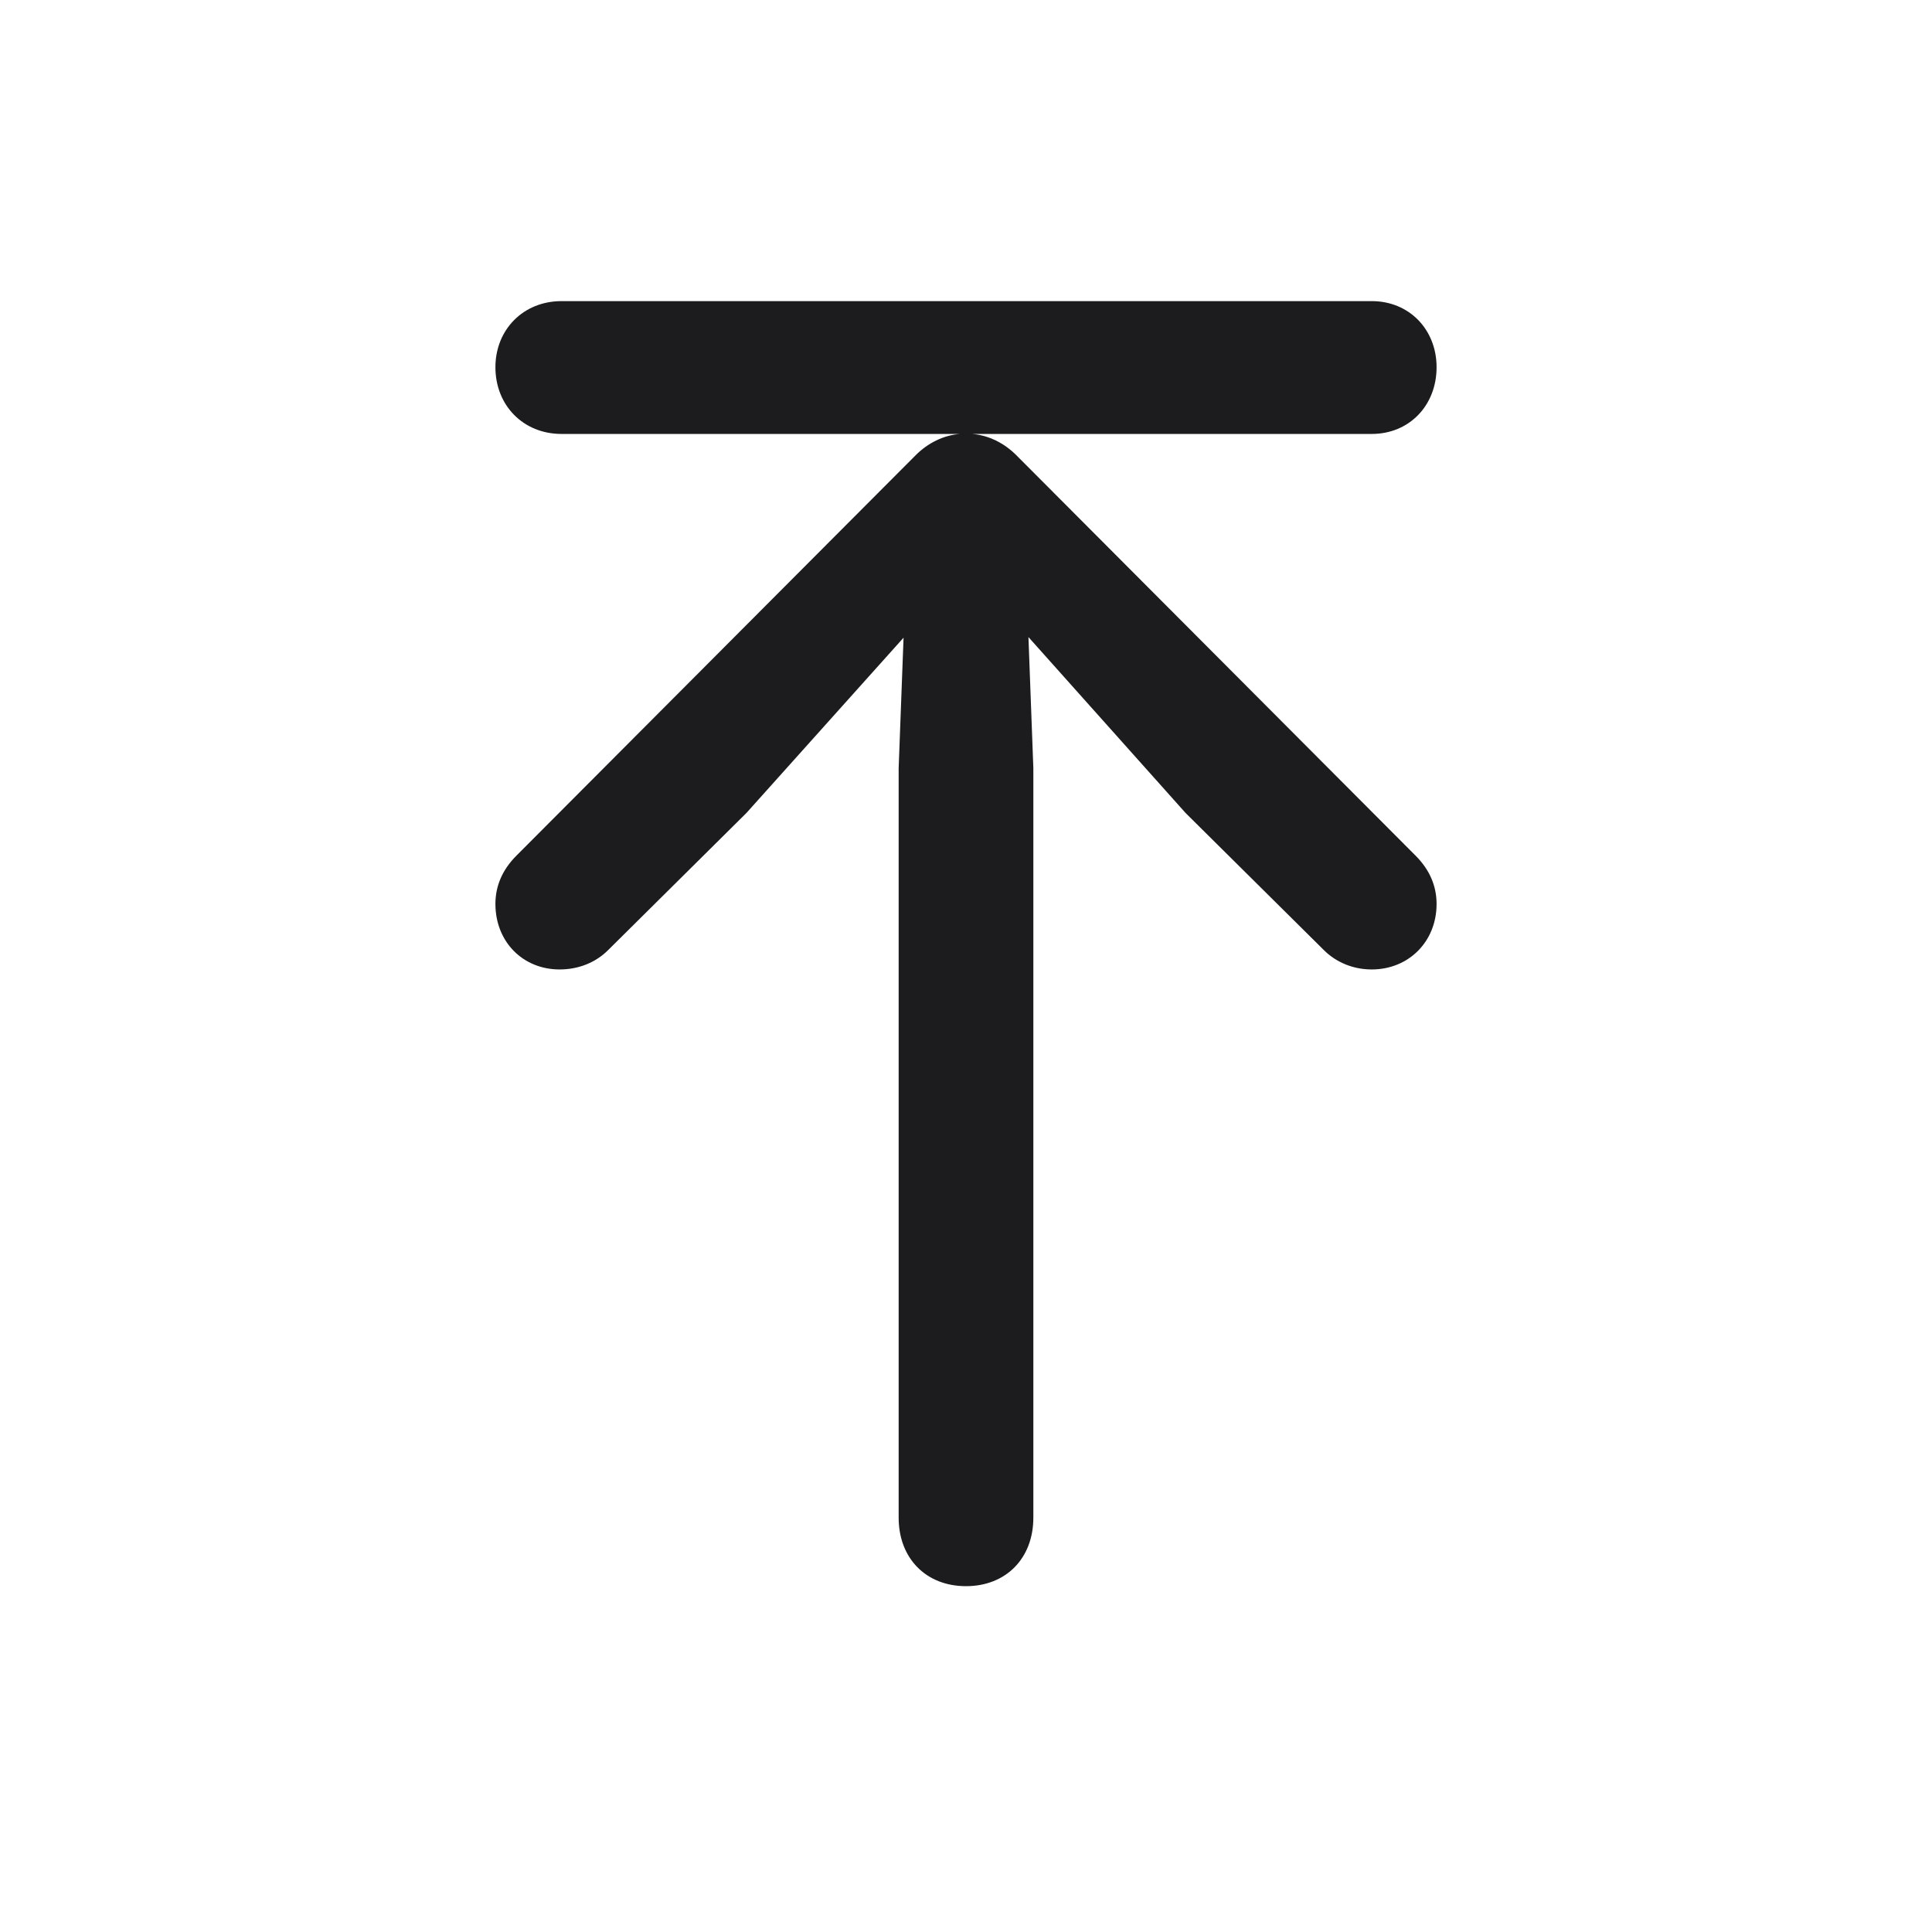 <svg width="28" height="28" viewBox="0 0 28 28" fill="none" xmlns="http://www.w3.org/2000/svg">
<path d="M20.82 13.101C20.82 12.846 20.724 12.608 20.513 12.398L14.729 6.597C14.554 6.421 14.325 6.307 14.088 6.289H19.88C20.425 6.289 20.82 5.876 20.82 5.322C20.82 4.777 20.425 4.364 19.88 4.364H8.138C7.584 4.364 7.18 4.777 7.18 5.322C7.18 5.876 7.584 6.289 8.138 6.289H13.912C13.675 6.307 13.446 6.421 13.271 6.597L7.487 12.398C7.276 12.608 7.18 12.846 7.18 13.101C7.18 13.646 7.575 14.05 8.111 14.05C8.393 14.05 8.639 13.944 8.814 13.769L10.818 11.782L13.095 9.242L13.024 11.132V21.995C13.024 22.584 13.42 22.988 14 22.988C14.58 22.988 14.976 22.584 14.976 21.995V11.132L14.905 9.233L17.182 11.782L19.186 13.769C19.361 13.944 19.607 14.05 19.88 14.05C20.416 14.05 20.82 13.646 20.82 13.101Z" fill="#1C1C1E"/>
</svg>
